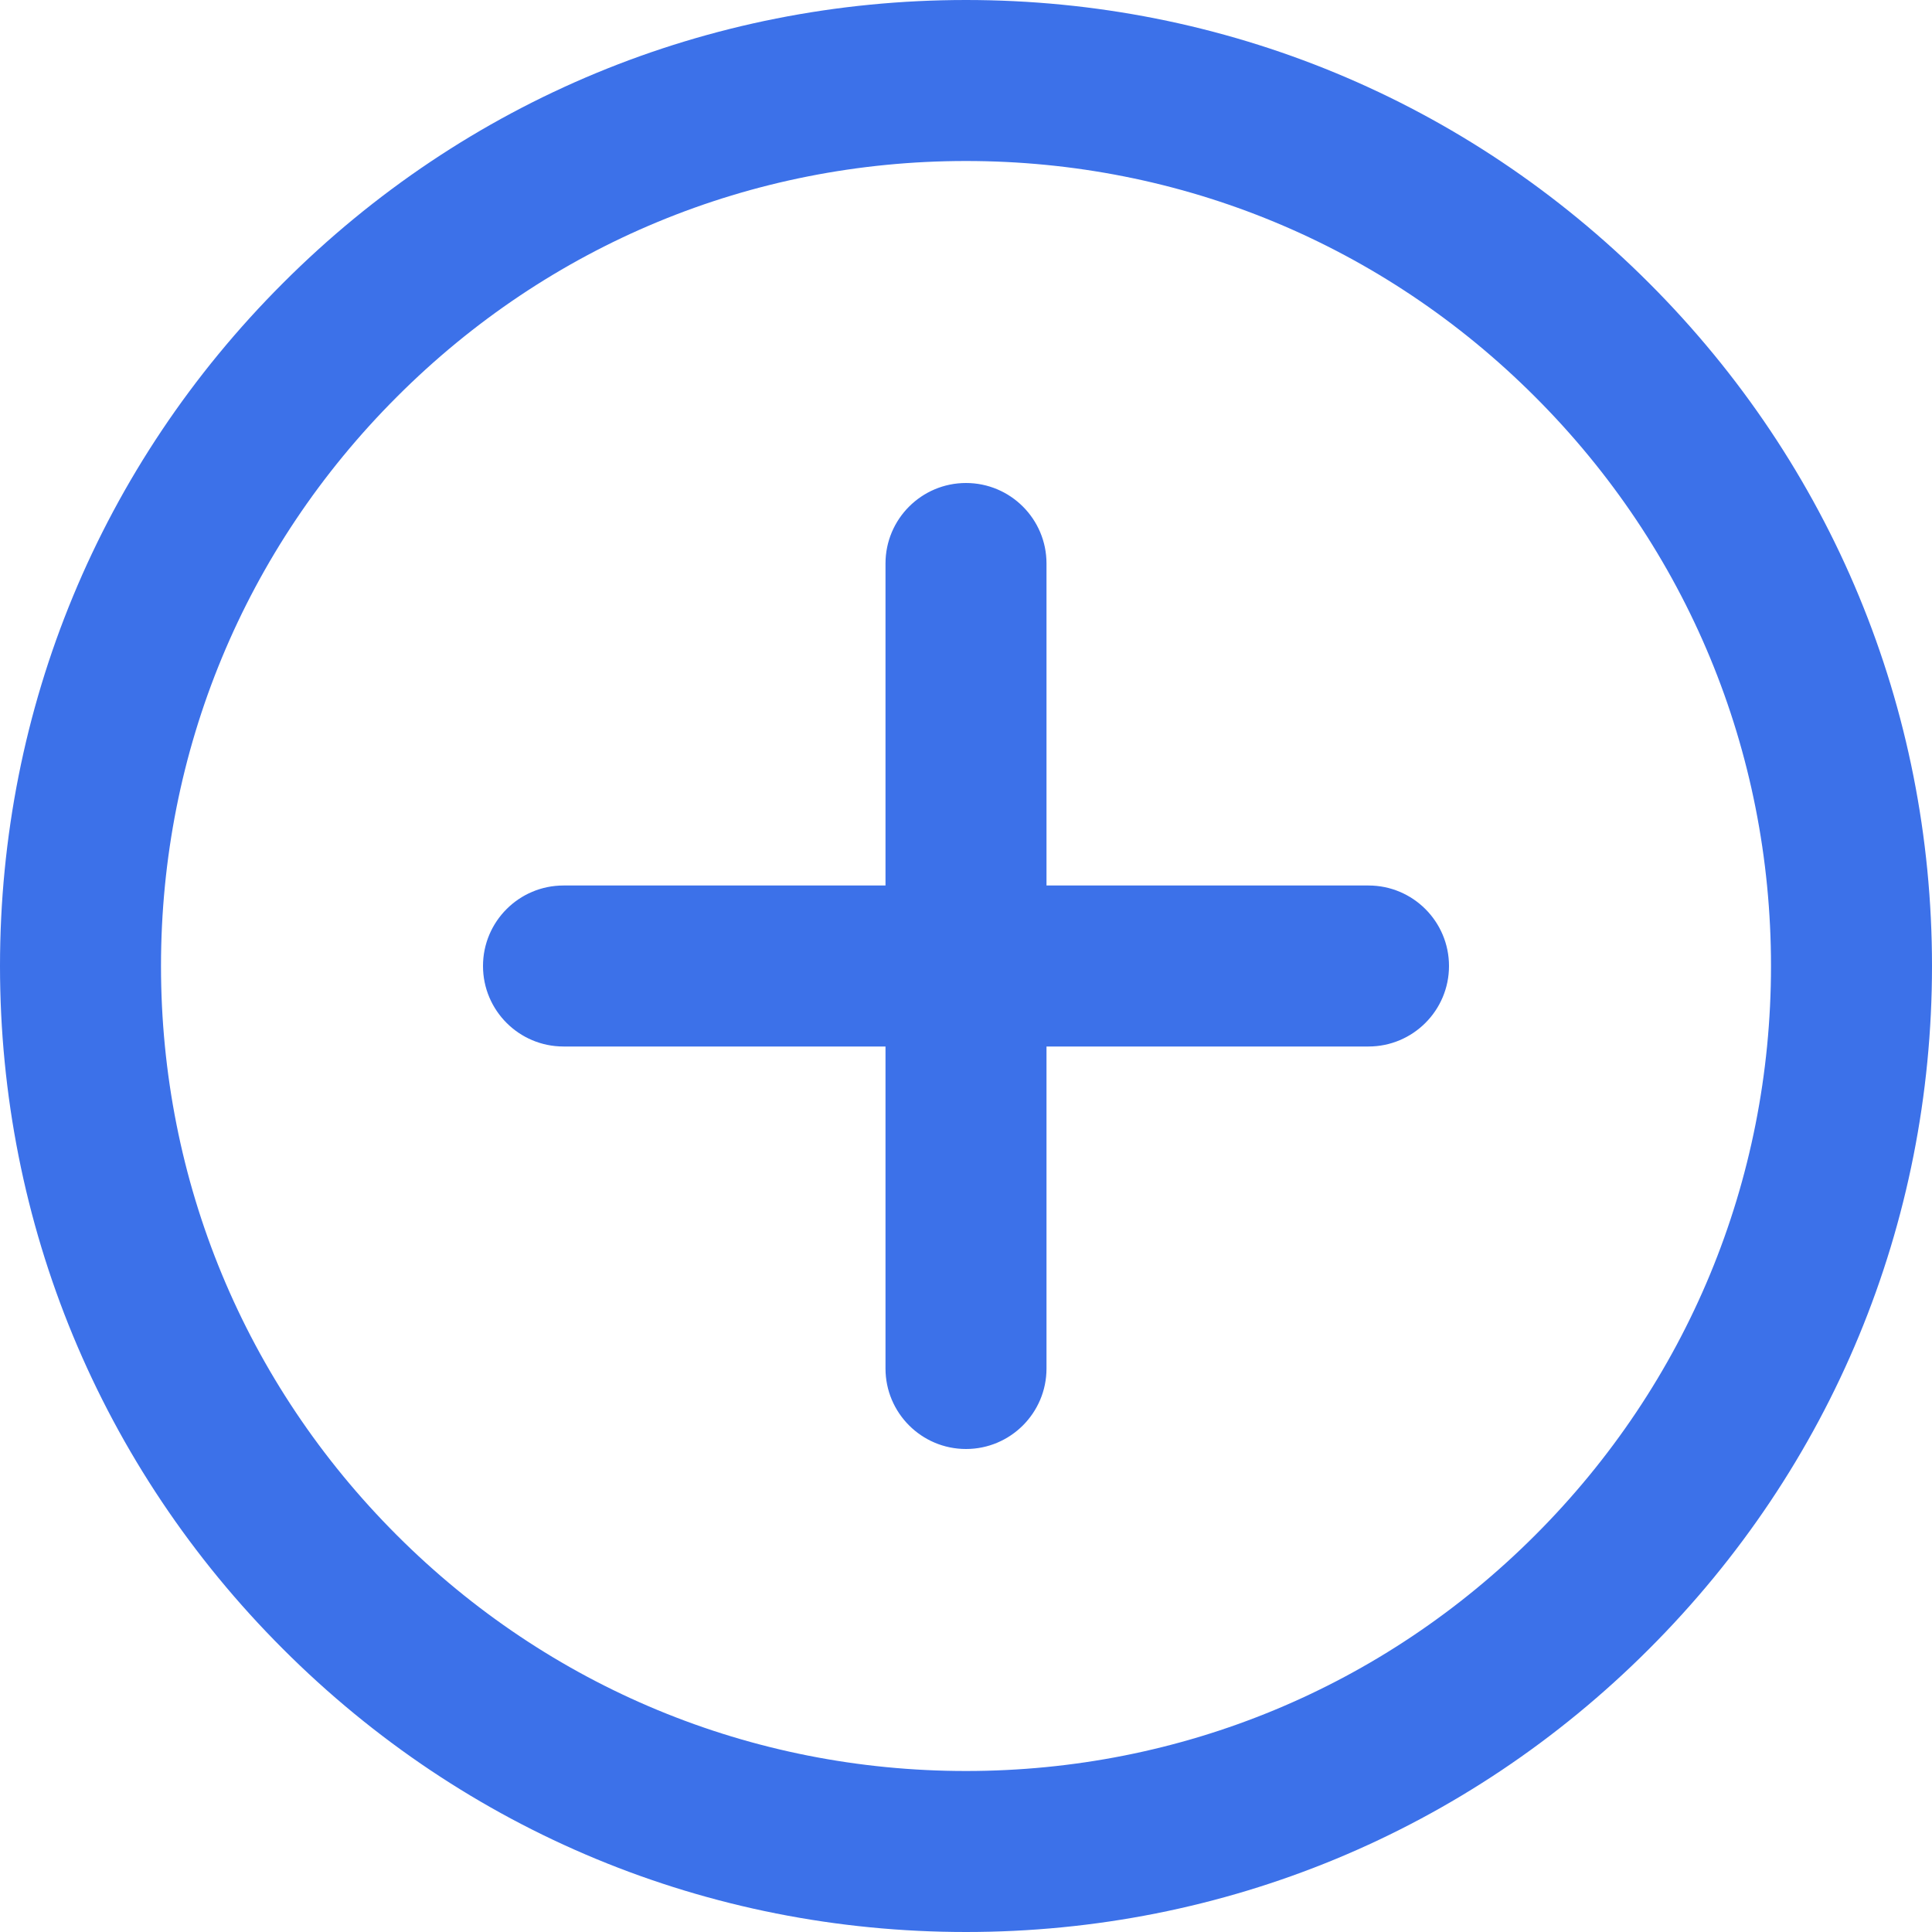 <svg width="24" height="24" viewBox="0 0 24 24" fill="none" xmlns="http://www.w3.org/2000/svg">
<path fill-rule="evenodd" clip-rule="evenodd" d="M20.484 20.485C18.218 22.752 15.205 24 12 24C8.795 24 5.782 22.752 3.516 20.485C1.248 18.219 0 15.205 0 12C0 8.795 1.248 5.782 3.516 3.516C5.781 1.249 8.795 0 12 0C15.205 0 18.219 1.249 20.485 3.516C22.752 5.782 24 8.795 24 12C24 15.205 22.752 18.219 20.484 20.485ZM19.07 4.93C17.182 3.04 14.671 2 12 2C9.329 2 6.818 3.04 4.93 4.93C3.04 6.819 2 9.329 2 12C2 14.671 3.04 17.182 4.93 19.071C6.818 20.96 9.329 22 12 22C14.671 22 17.182 20.96 19.07 19.071C20.96 17.182 22 14.671 22 12C22 9.329 20.96 6.819 19.07 4.93ZM17 13H13V17C13 17.552 12.552 18 12 18C11.448 18 11 17.552 11 17V13H7C6.448 13 6 12.552 6 12C6 11.448 6.448 11 7 11H11V7C11 6.448 11.448 6 12 6C12.552 6 13 6.448 13 7V11H17C17.552 11 18 11.448 18 12C18 12.552 17.552 13 17 13Z" fill="#3C71E9"/>
</svg>
